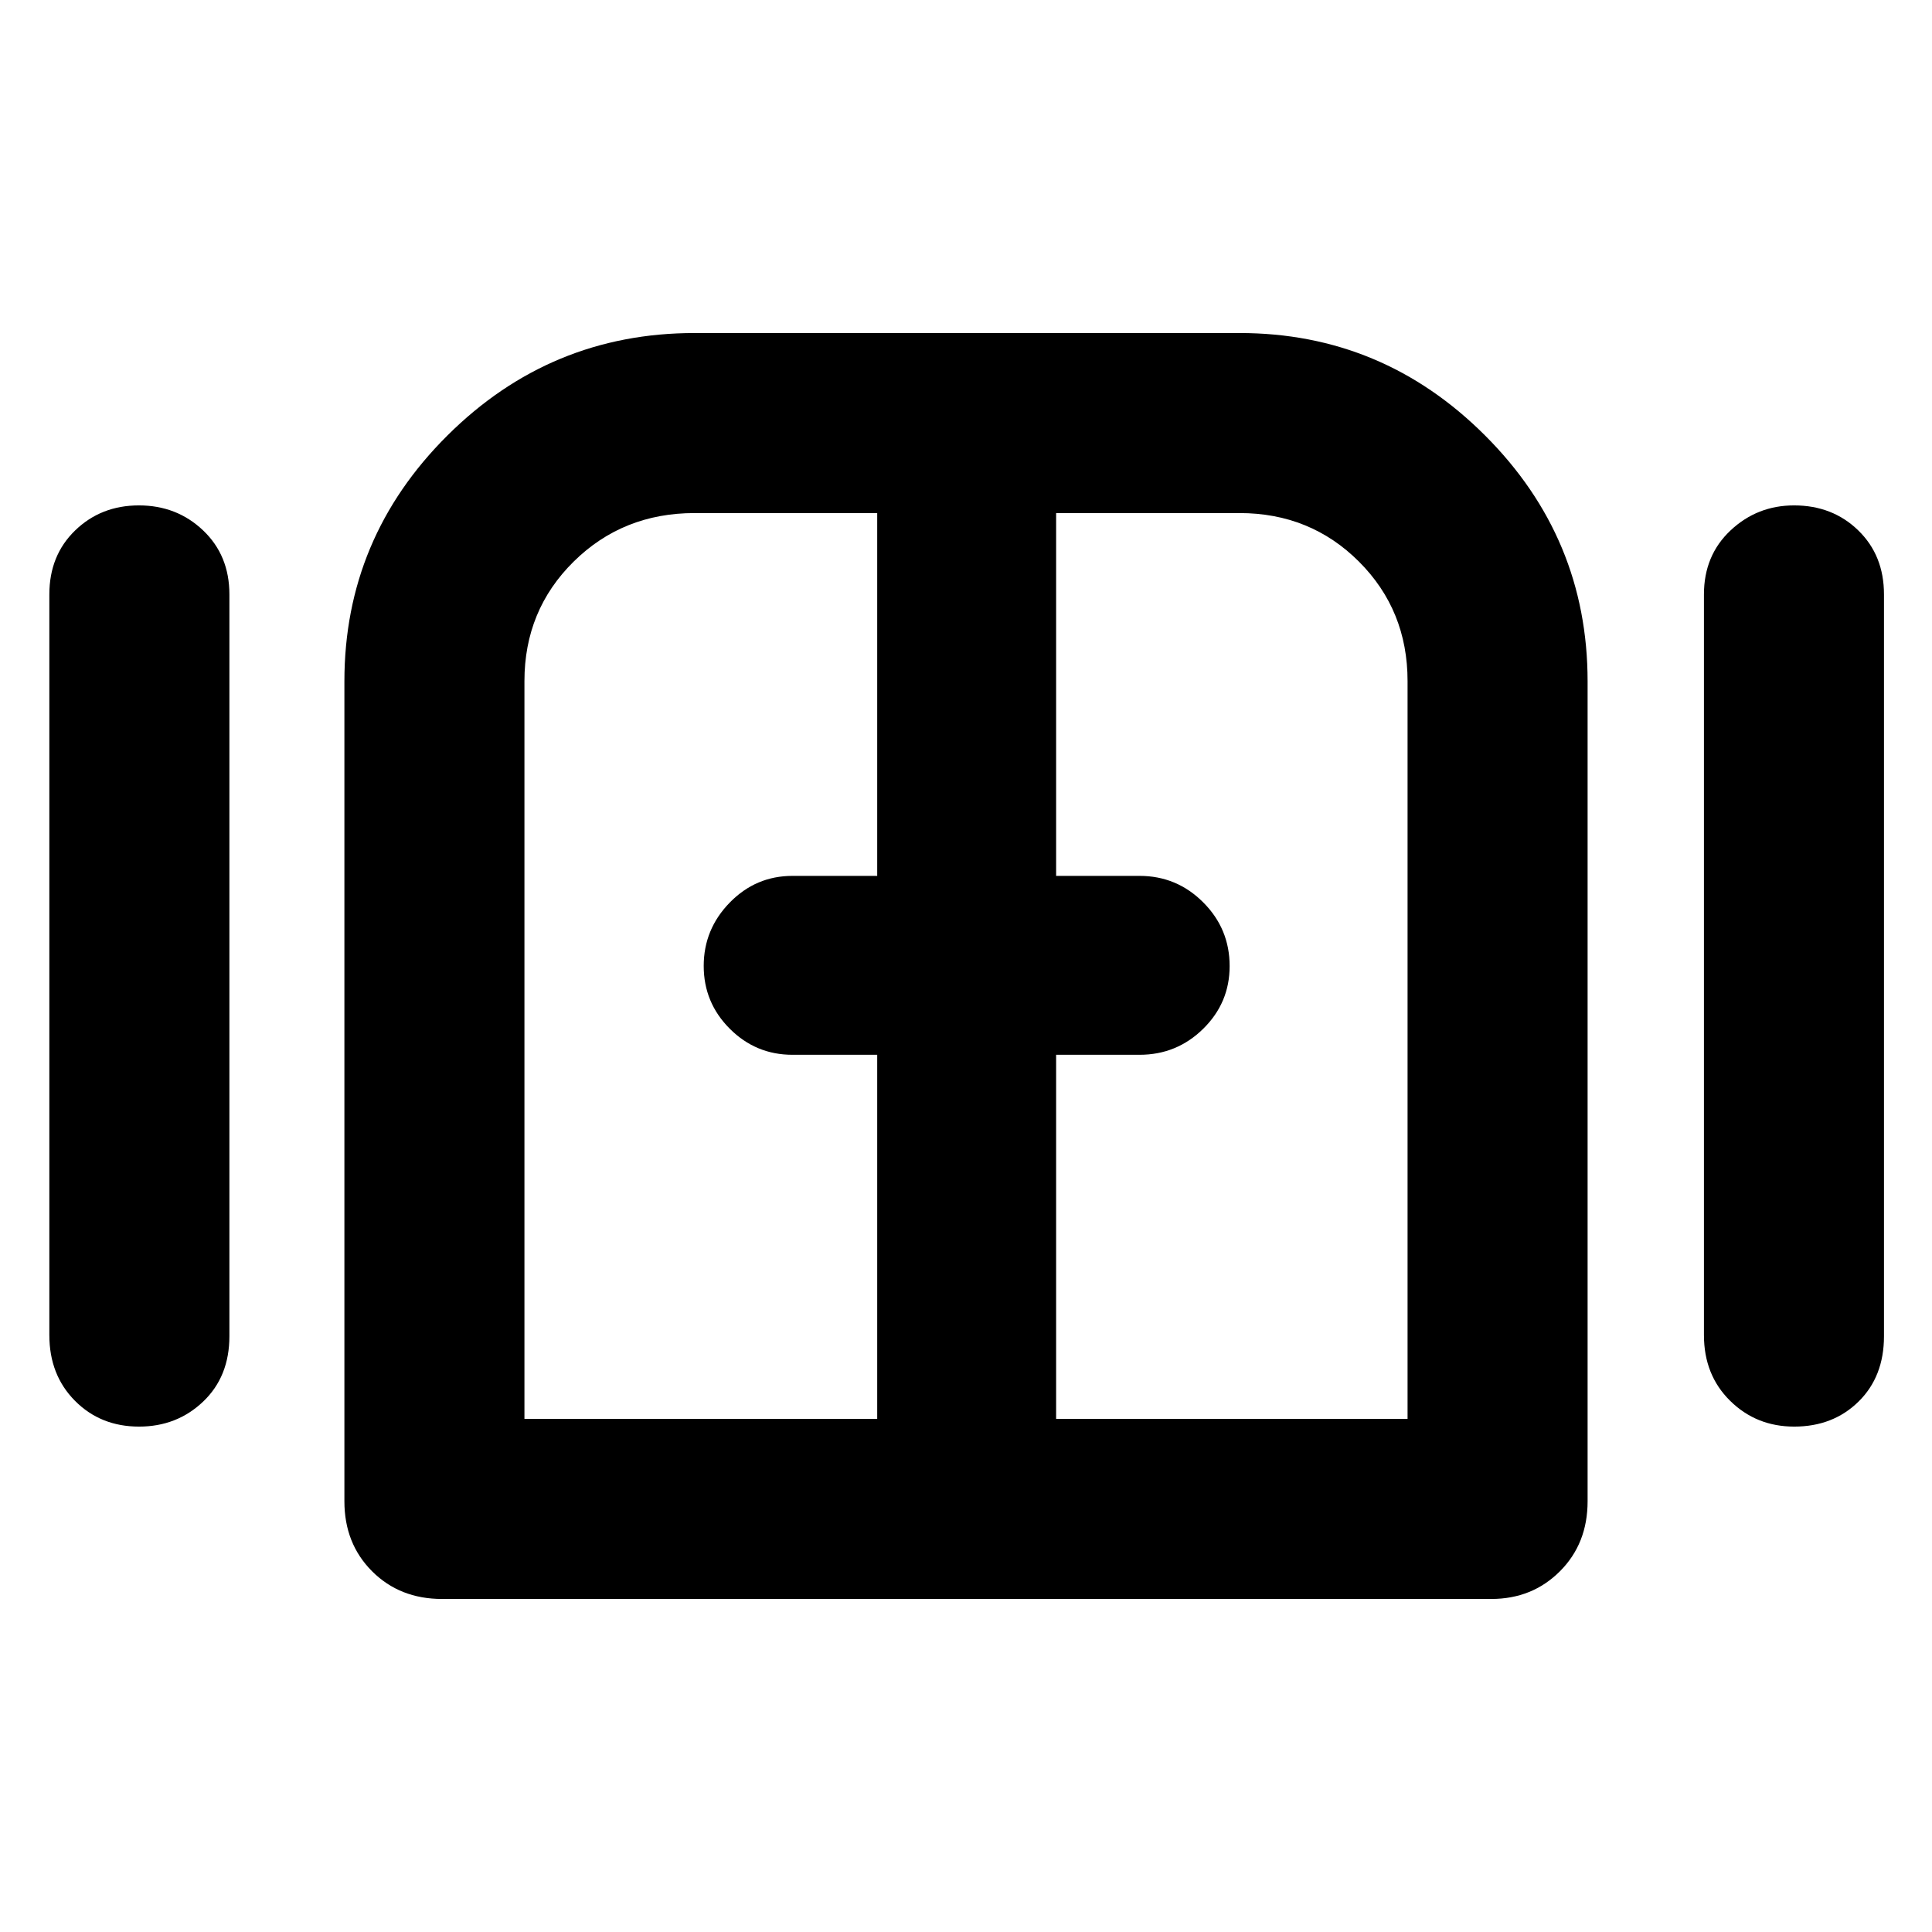 <svg xmlns="http://www.w3.org/2000/svg" height="40" viewBox="0 -960 960 960" width="40"><path d="M69.09-251.13q-19.12 0-31.84-12.82-12.73-12.81-12.73-32.65v-368.03q0-19.4 12.84-31.82 12.84-12.42 31.67-12.42 18.83 0 31.89 12.42 13.07 12.42 13.07 31.82v368.59q0 20.06-13.04 32.48-13.04 12.43-31.86 12.43Zm150.59 85.65q-21.04 0-34.79-13.76-13.76-13.75-13.76-34.79v-407.42q0-71.22 51.17-122.14 51.17-50.93 122.85-50.93H615.9q71.11 0 122.04 50.93 50.93 50.92 50.93 122.14v407.42q0 21.04-13.75 34.79-13.75 13.76-34.13 13.76H219.68Zm671.85-85.65q-18.84 0-31.84-12.82-13.01-12.81-13.01-32.65v-368.03q0-19.4 13.23-31.82 13.24-12.42 31.56-12.42 19.11 0 31.89 12.42 12.78 12.42 12.78 31.82v368.59q0 20.06-12.64 32.48-12.64 12.43-31.97 12.43ZM480-480ZM260.59-254.94h175.29v-180.94h-42.1q-18.22 0-31.17-12.96-12.94-12.95-12.94-31.19 0-18.23 12.94-31.49 12.95-13.26 31.17-13.26h42.1v-180.28h-90.73q-35.68 0-60.12 24.14-24.44 24.14-24.44 59.37v366.61Zm264.19 0h174.63v-366.61q0-35.23-24.14-59.37-24.15-24.14-59.37-24.14h-91.12v180.28h41.44q18.51 0 31.64 13.15Q611-498.49 611-479.96q0 18.24-13.14 31.16-13.13 12.92-31.64 12.92h-41.44v180.94Z"/></svg>